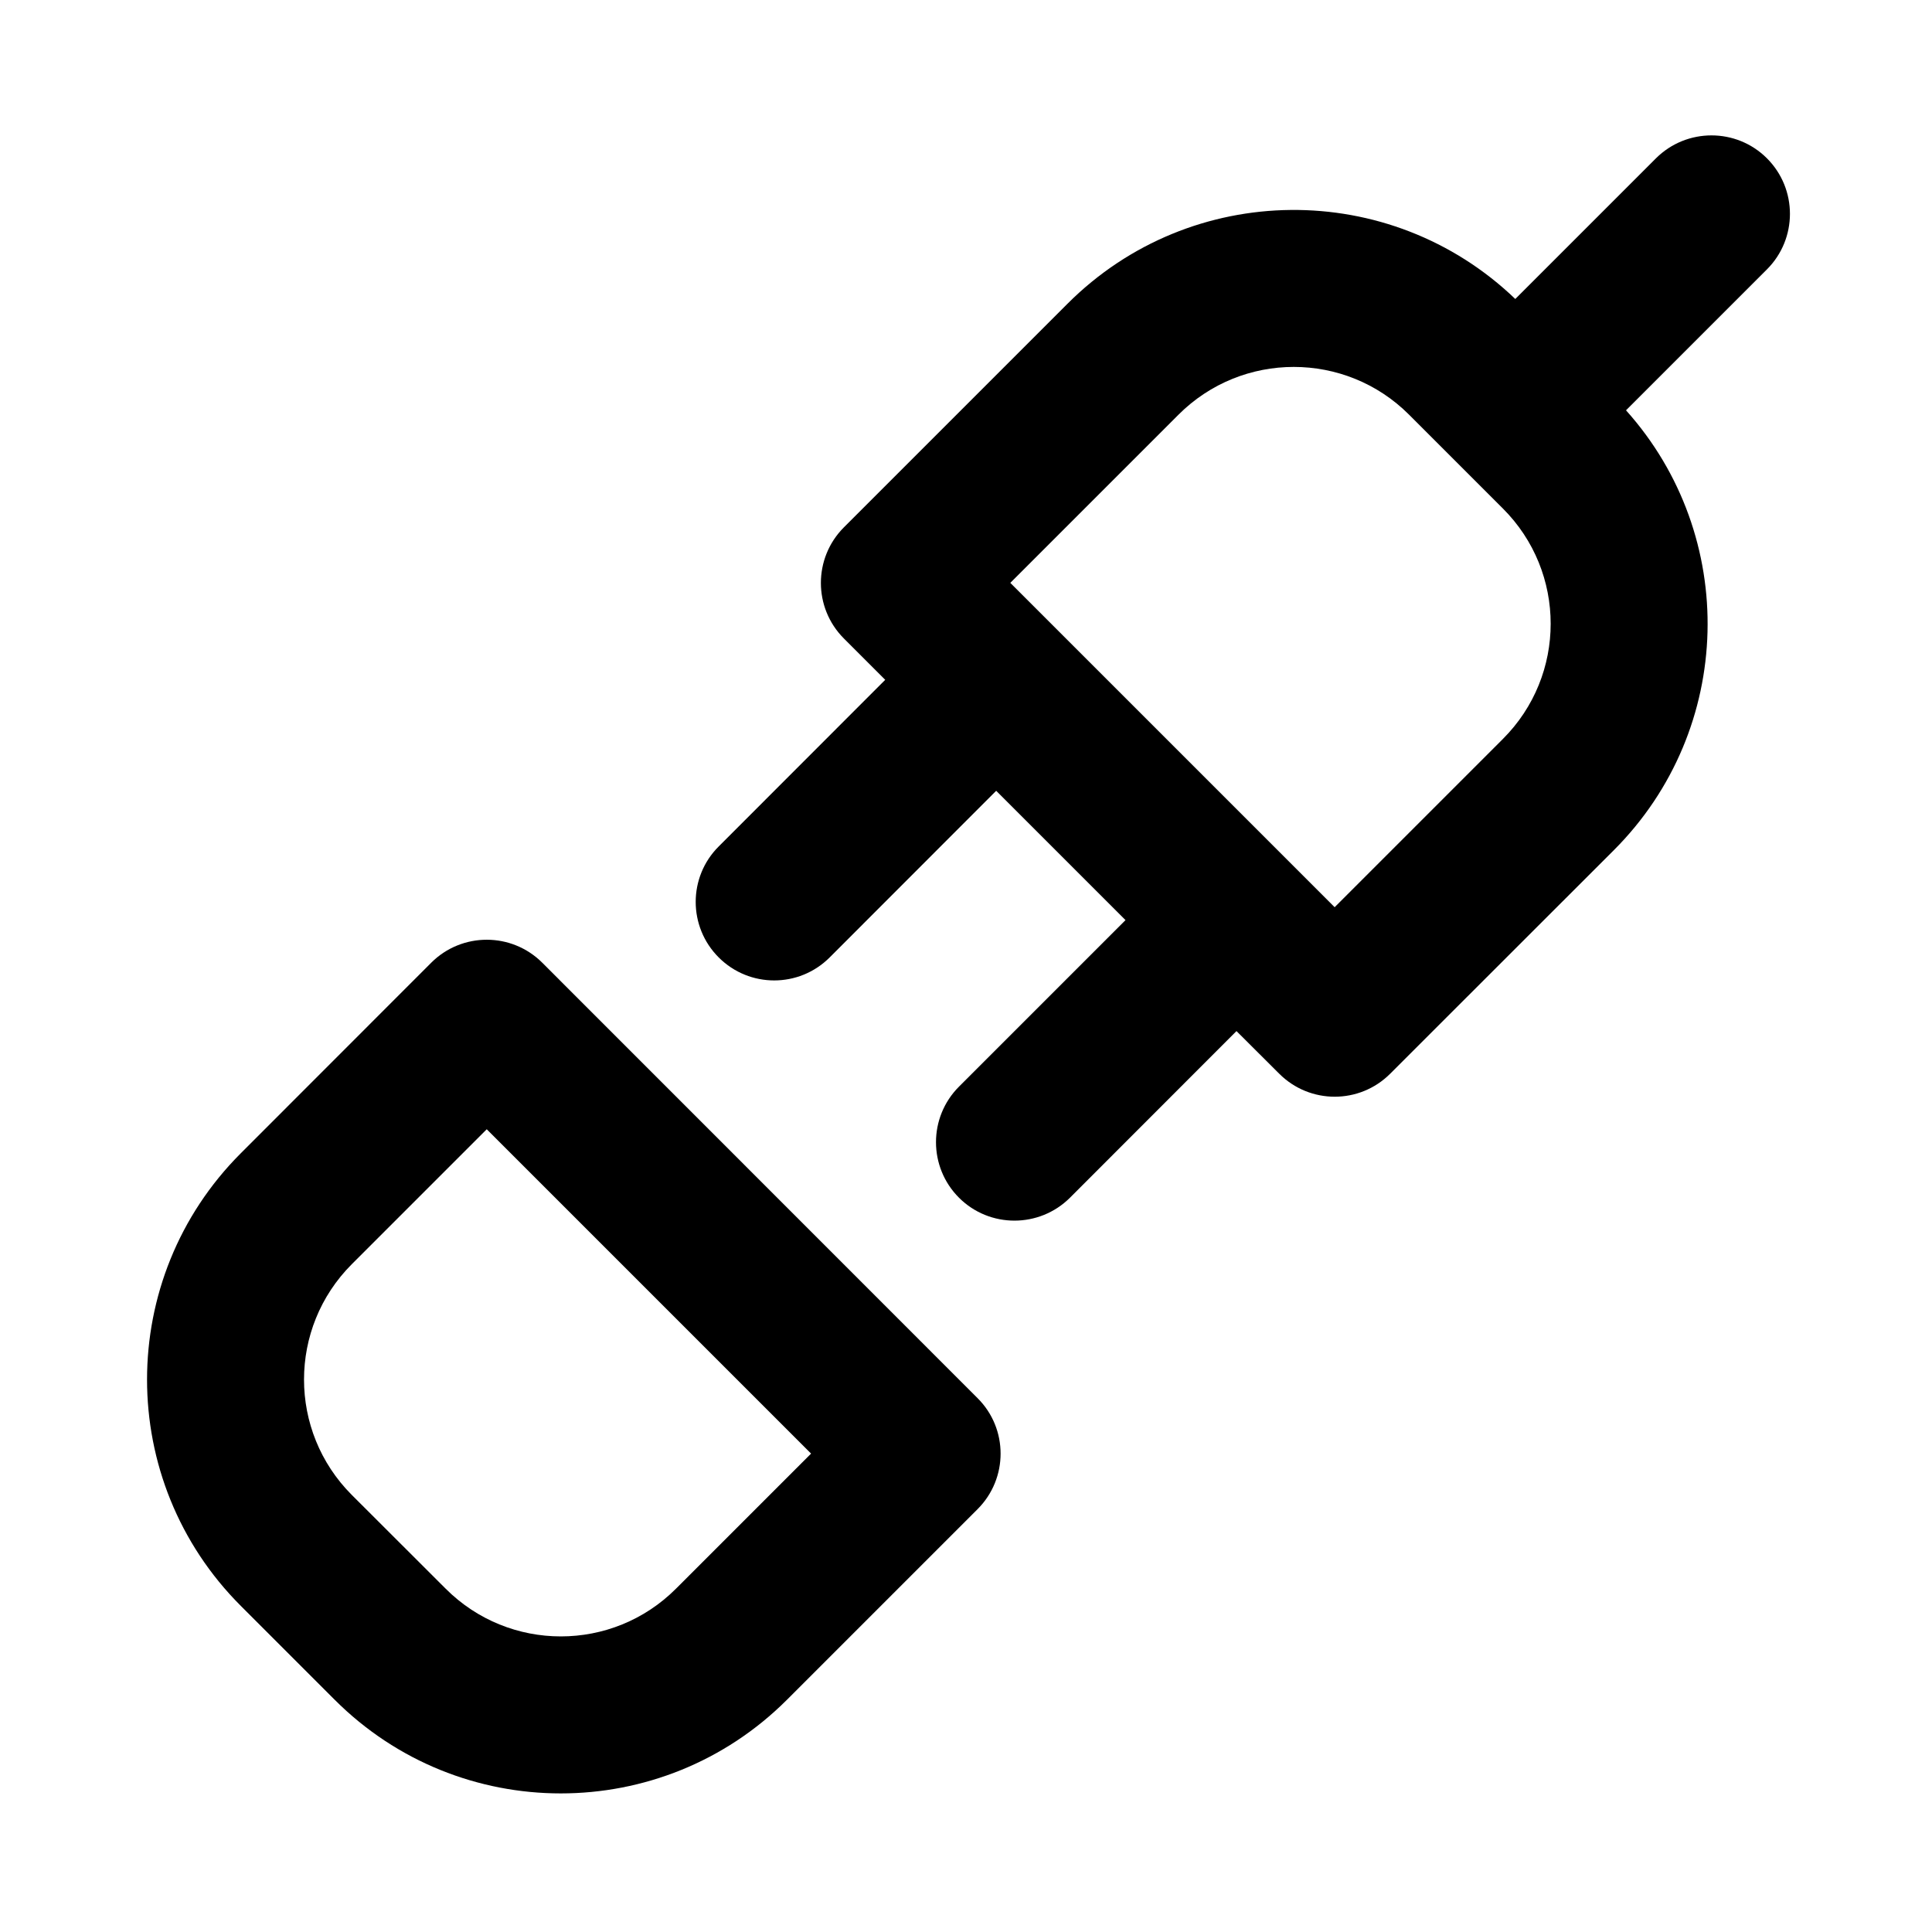 <svg width="16" height="16" viewBox="0 0 16 16" fill="none" xmlns="http://www.w3.org/2000/svg">
<path fill-rule="evenodd" clip-rule="evenodd" d="M13.714 1.311C13.968 1.058 14.38 1.058 14.633 1.311C14.887 1.565 14.887 1.977 14.633 2.231L13.466 3.398C14.399 4.438 14.366 6.039 13.366 7.04L11.513 8.892C11.259 9.146 10.848 9.146 10.594 8.892L10.24 8.539L8.861 9.919C8.607 10.172 8.195 10.172 7.942 9.919C7.688 9.665 7.688 9.253 7.942 8.999L9.321 7.62L8.25 6.549L6.871 7.929C6.617 8.183 6.206 8.183 5.952 7.929C5.698 7.675 5.698 7.263 5.952 7.01L7.331 5.63L6.988 5.287C6.735 5.033 6.735 4.622 6.988 4.368L8.841 2.515C9.863 1.493 11.511 1.48 12.549 2.476L13.714 1.311ZM12.446 6.12C12.974 5.593 12.974 4.738 12.446 4.211L11.669 3.434C11.142 2.907 10.287 2.907 9.76 3.434L8.367 4.827L11.053 7.513L12.446 6.12Z" fill="black"/>
<path fill-rule="evenodd" clip-rule="evenodd" d="M1.994 13.299C0.959 12.264 0.959 10.586 1.994 9.551L3.571 7.973C3.825 7.719 4.237 7.719 4.491 7.973L8.096 11.579C8.35 11.832 8.35 12.244 8.096 12.498L6.518 14.076C5.483 15.111 3.805 15.111 2.771 14.076L1.994 13.299ZM2.913 10.47C2.386 10.998 2.386 11.852 2.913 12.38L3.69 13.156C4.217 13.684 5.072 13.684 5.599 13.156L6.717 12.038L4.031 9.352L2.913 10.47Z" fill="black"/>
</svg>
